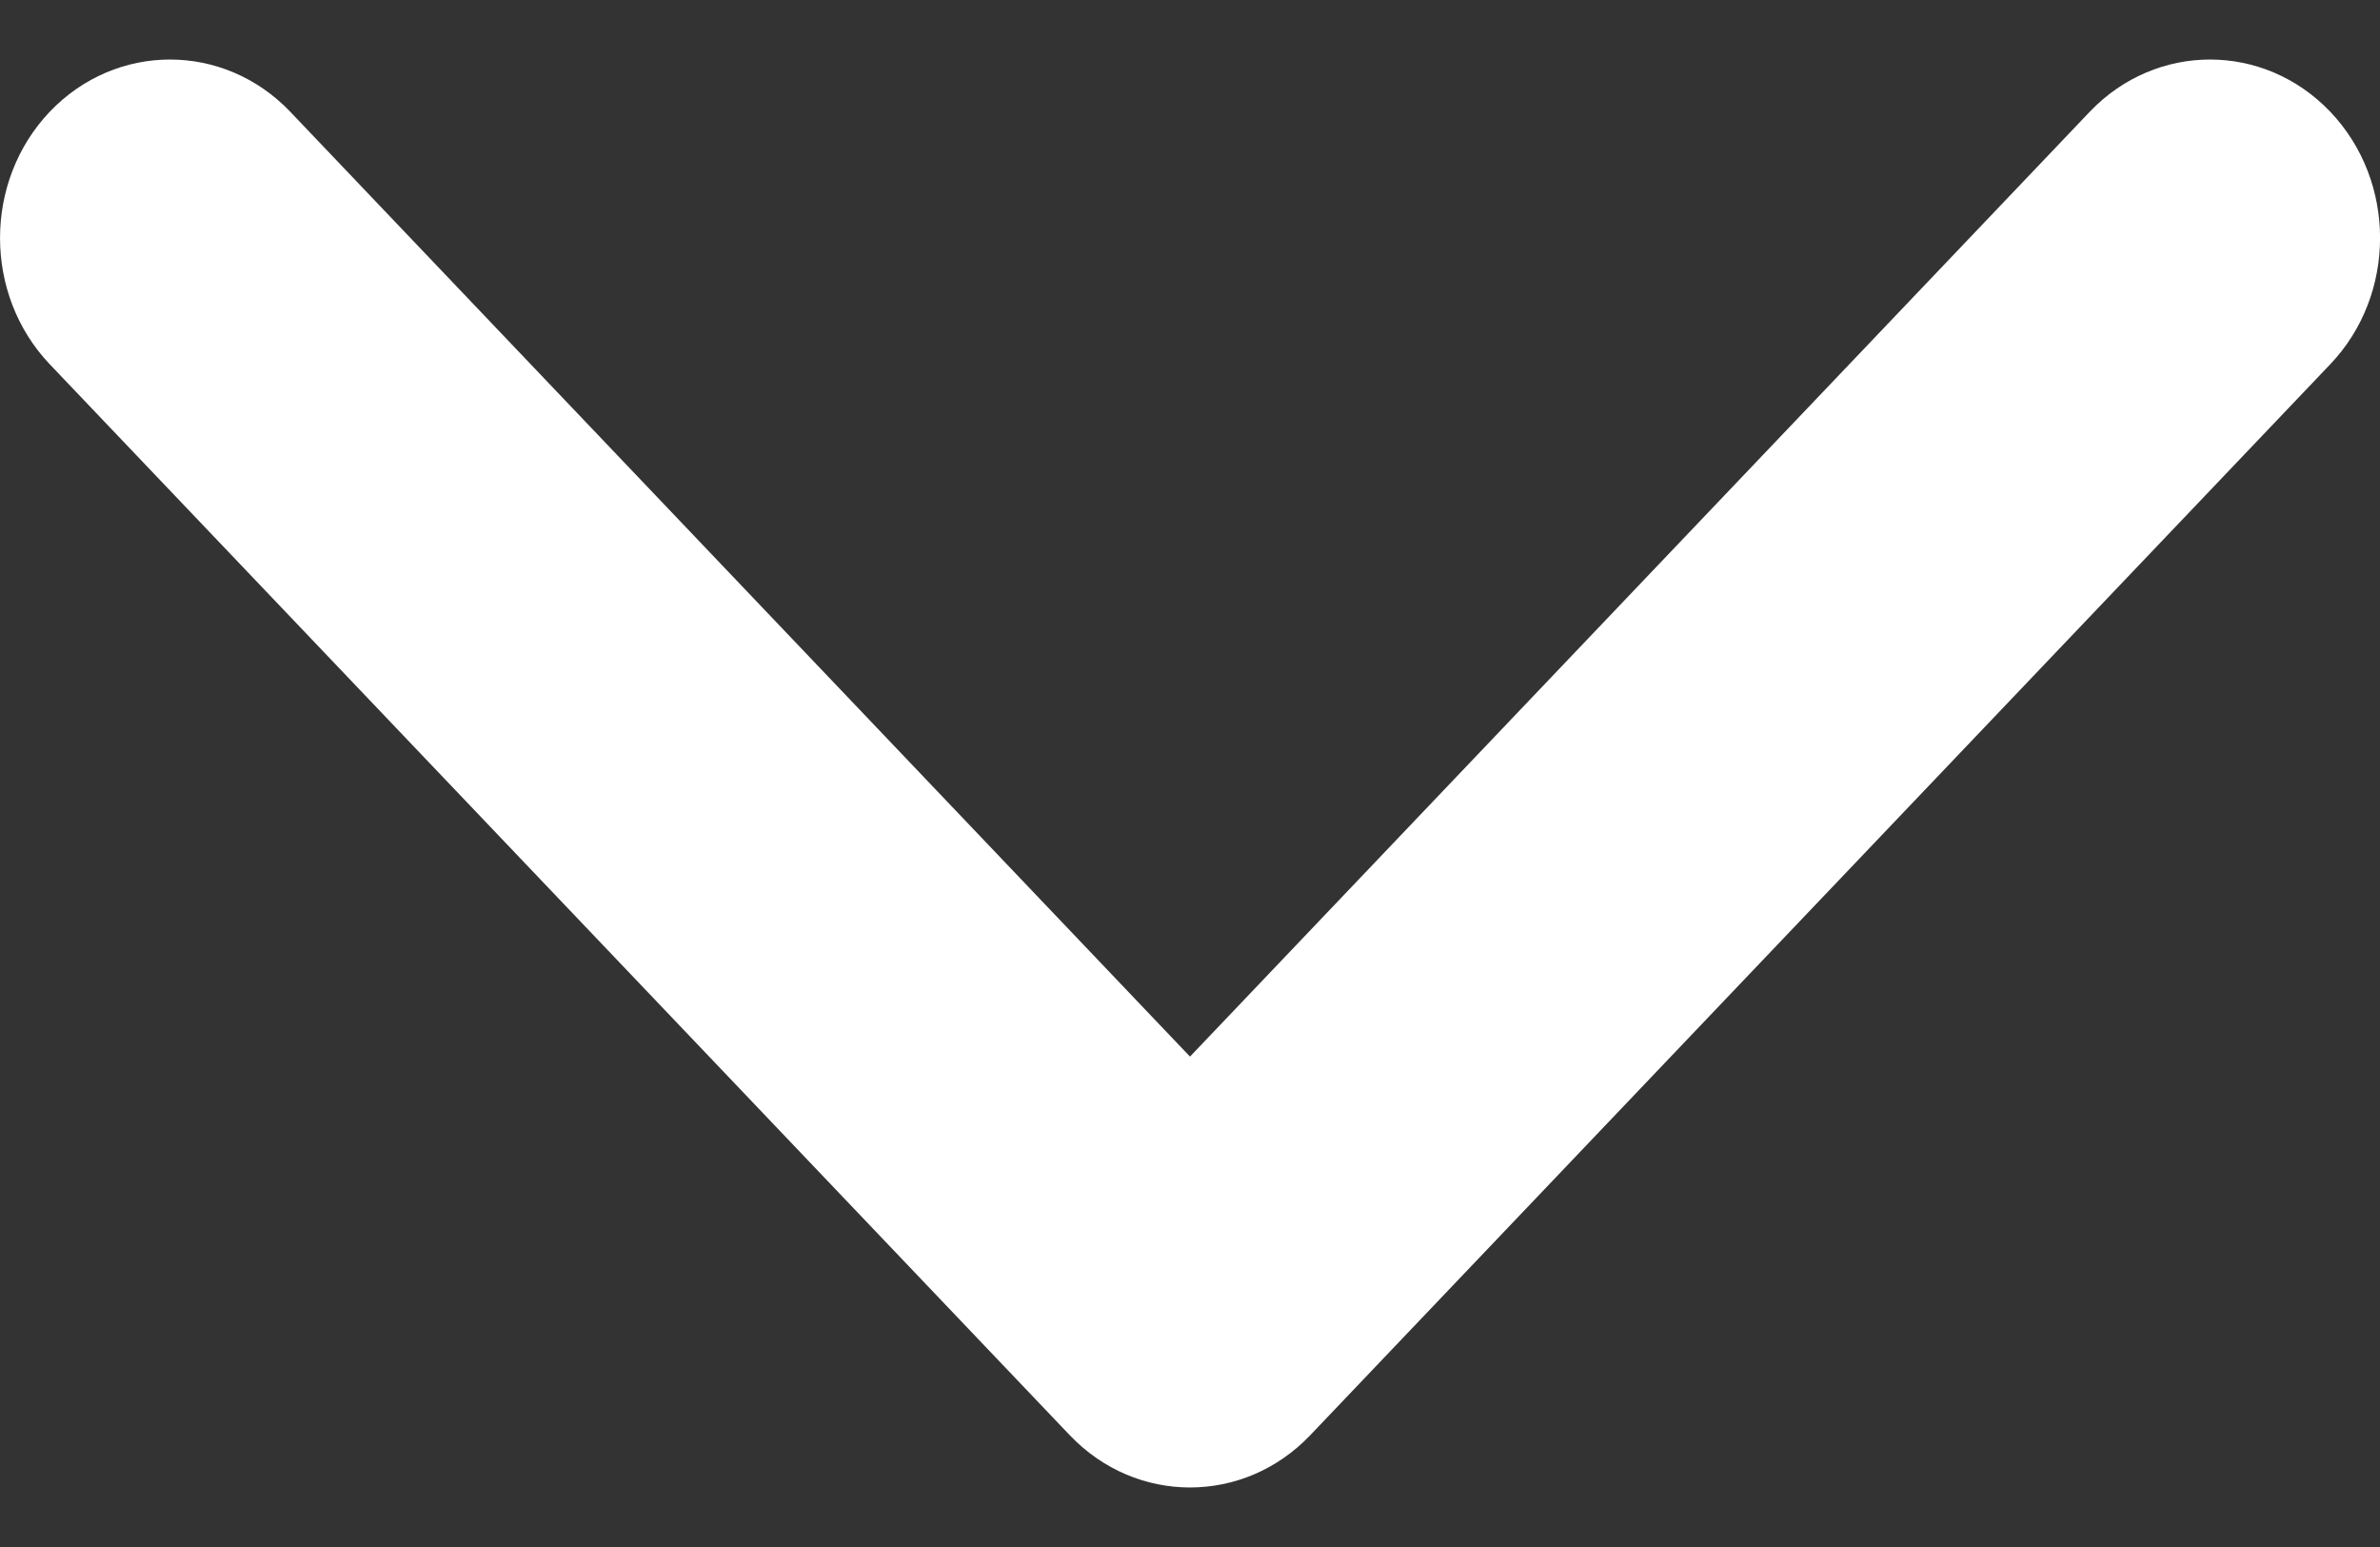 <svg width="20" height="13" viewBox="0 0 20 13" fill="none" xmlns="http://www.w3.org/2000/svg">
<rect x="0" y="0" width="20" height="13" fill="#333333" stroke="none"/>
<path id="Vector (Stroke)" fill-rule="evenodd" clip-rule="evenodd" d="M0.418 0.939C0.976 0.354 1.881 0.354 2.439 0.939L10 8.879L17.561 0.939C18.119 0.354 19.024 0.354 19.582 0.939C20.14 1.525 20.14 2.475 19.582 3.061L11.01 12.061C10.452 12.646 9.548 12.646 8.99 12.061L0.418 3.061C-0.139 2.475 -0.139 1.525 0.418 0.939Z" fill="white"/>
</svg>
